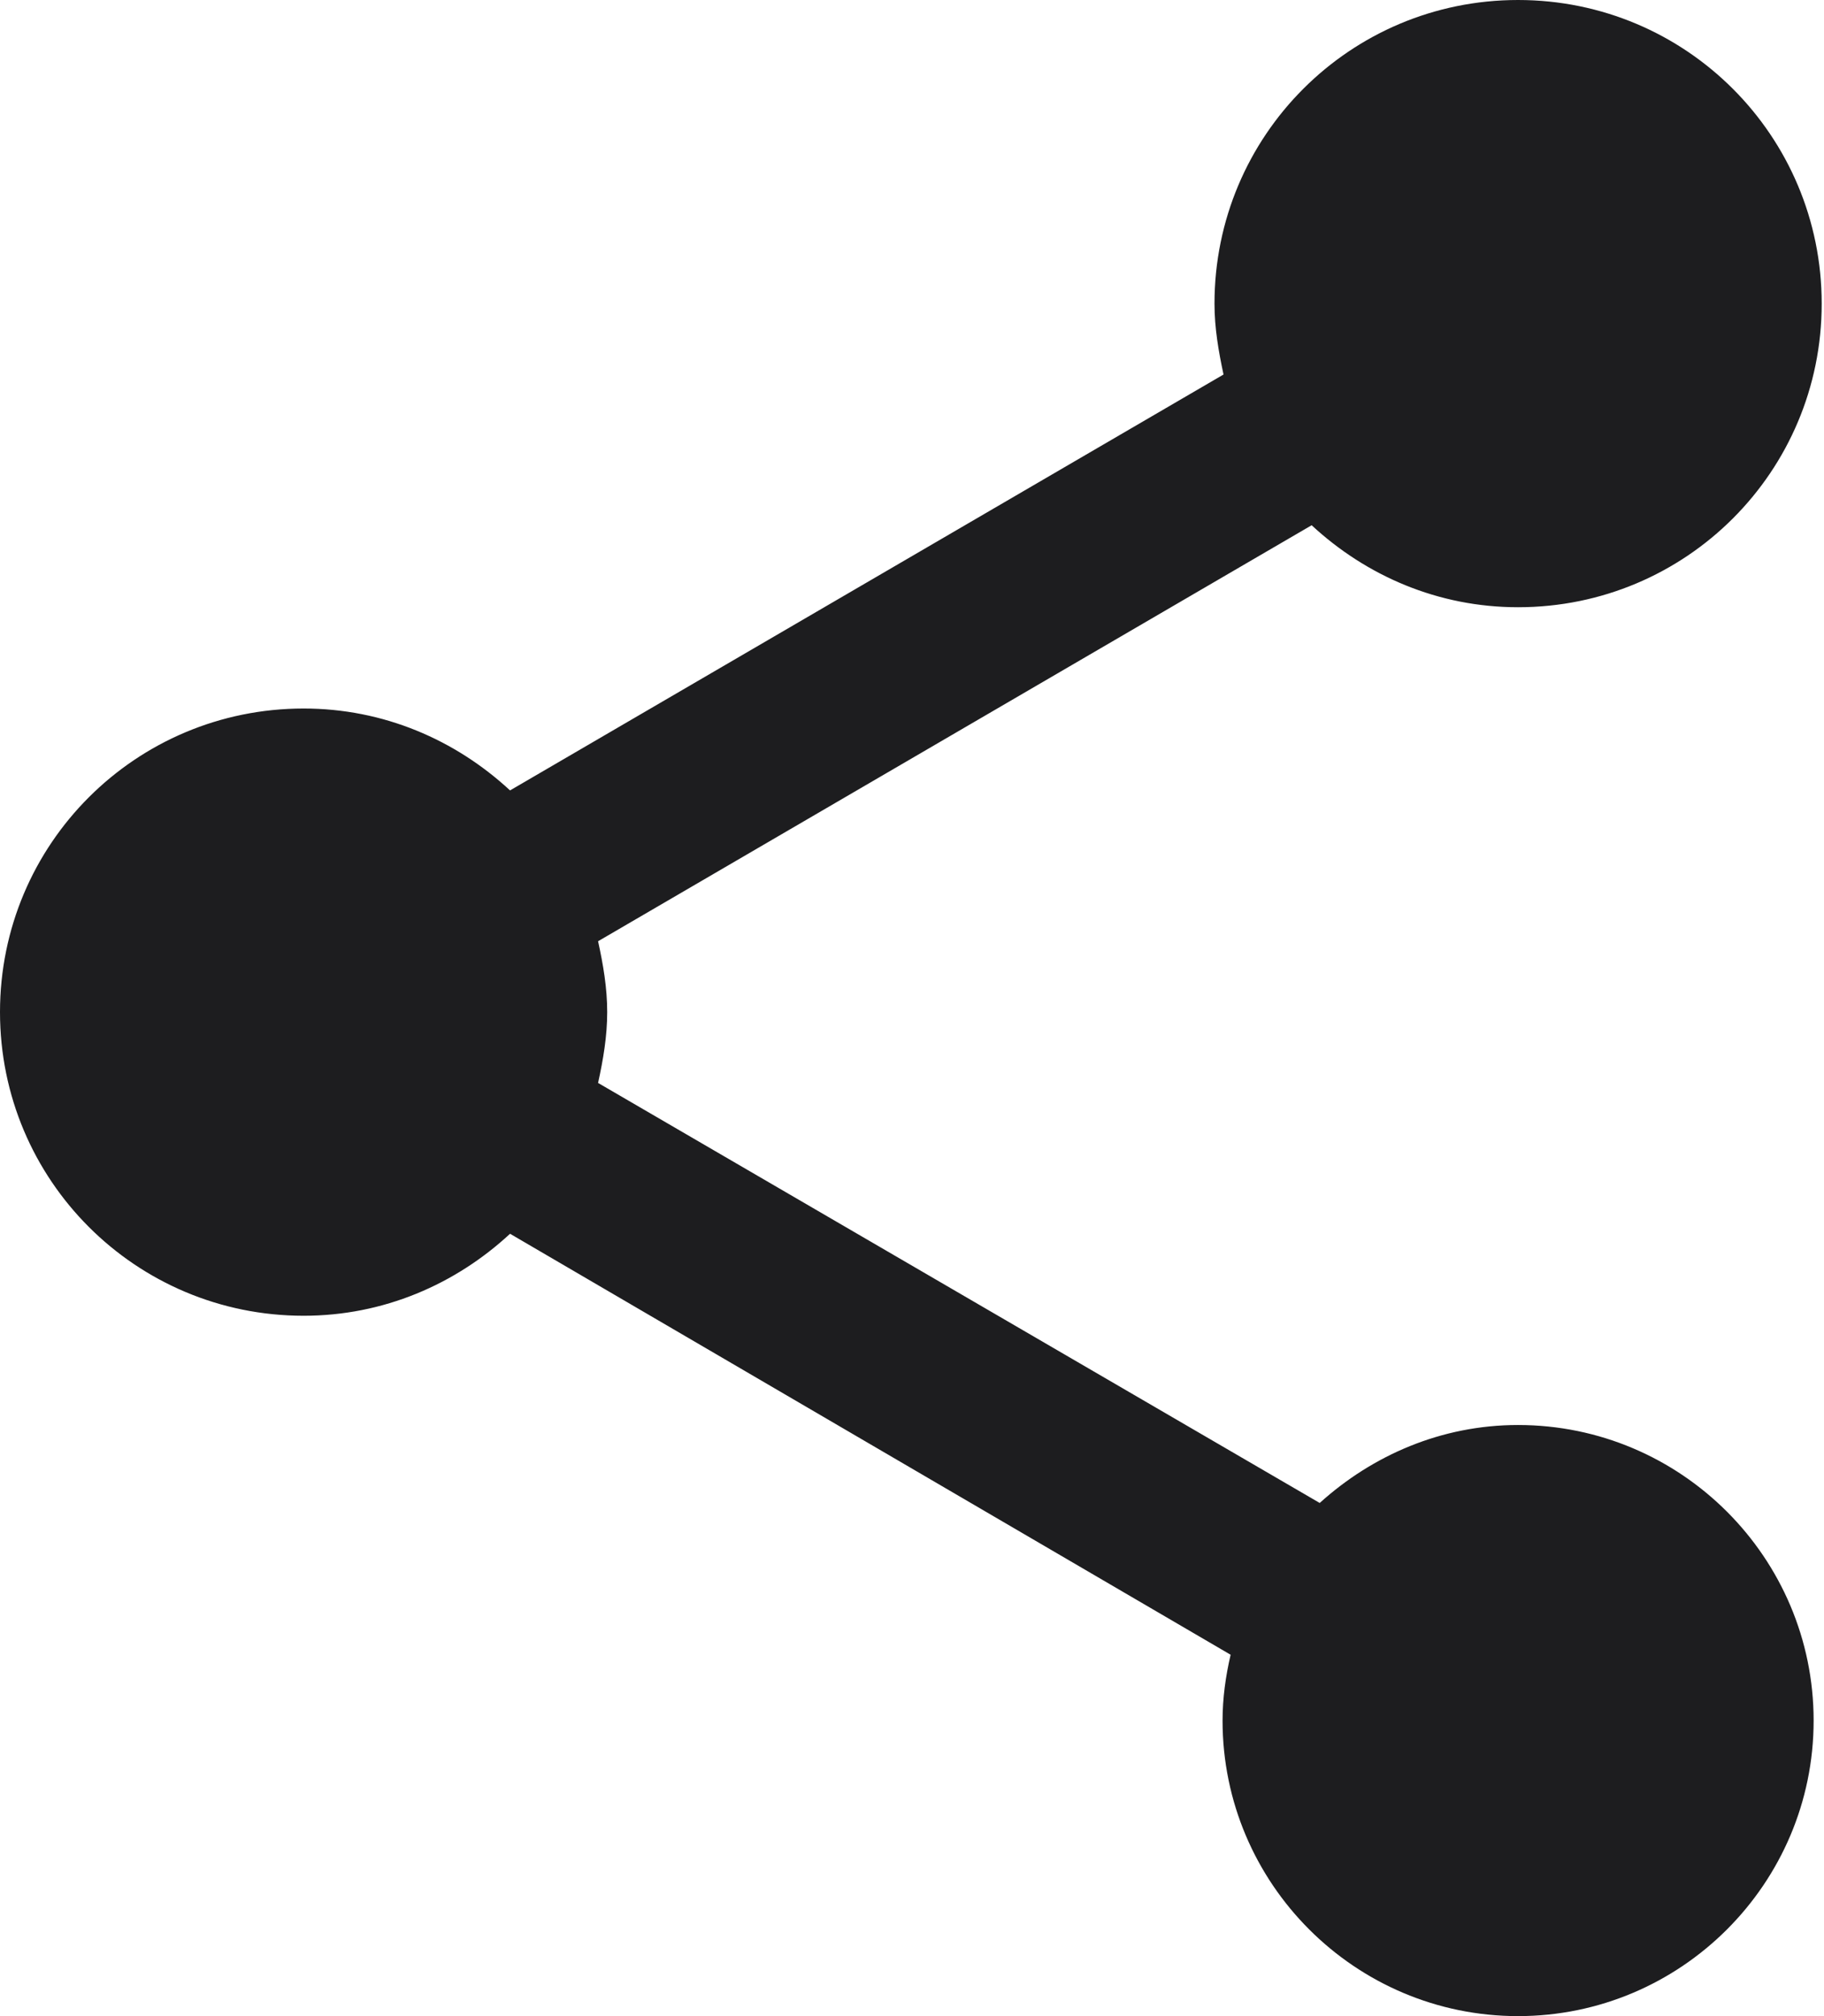 <svg width="19" height="21" viewBox="0 0 19 21" fill="none" xmlns="http://www.w3.org/2000/svg">
<path d="M15.813 14.843C15.012 14.843 14.295 15.16 13.747 15.655L6.23 11.28C6.283 11.038 6.325 10.795 6.325 10.542C6.325 10.289 6.283 10.047 6.23 9.804L13.663 5.471C14.232 5.998 14.98 6.325 15.813 6.325C17.563 6.325 18.976 4.913 18.976 3.163C18.976 1.413 17.563 0 15.813 0C14.063 0 12.651 1.413 12.651 3.163C12.651 3.416 12.693 3.658 12.745 3.901L5.313 8.233C4.744 7.706 3.995 7.38 3.163 7.38C1.413 7.38 0 8.792 0 10.542C0 12.292 1.413 13.705 3.163 13.705C3.995 13.705 4.744 13.378 5.313 12.851L12.819 17.236C12.767 17.458 12.735 17.69 12.735 17.922C12.735 19.619 14.116 21 15.813 21C17.511 21 18.892 19.619 18.892 17.922C18.892 16.224 17.511 14.843 15.813 14.843Z" fill="#1D1D1F"/>
</svg>
